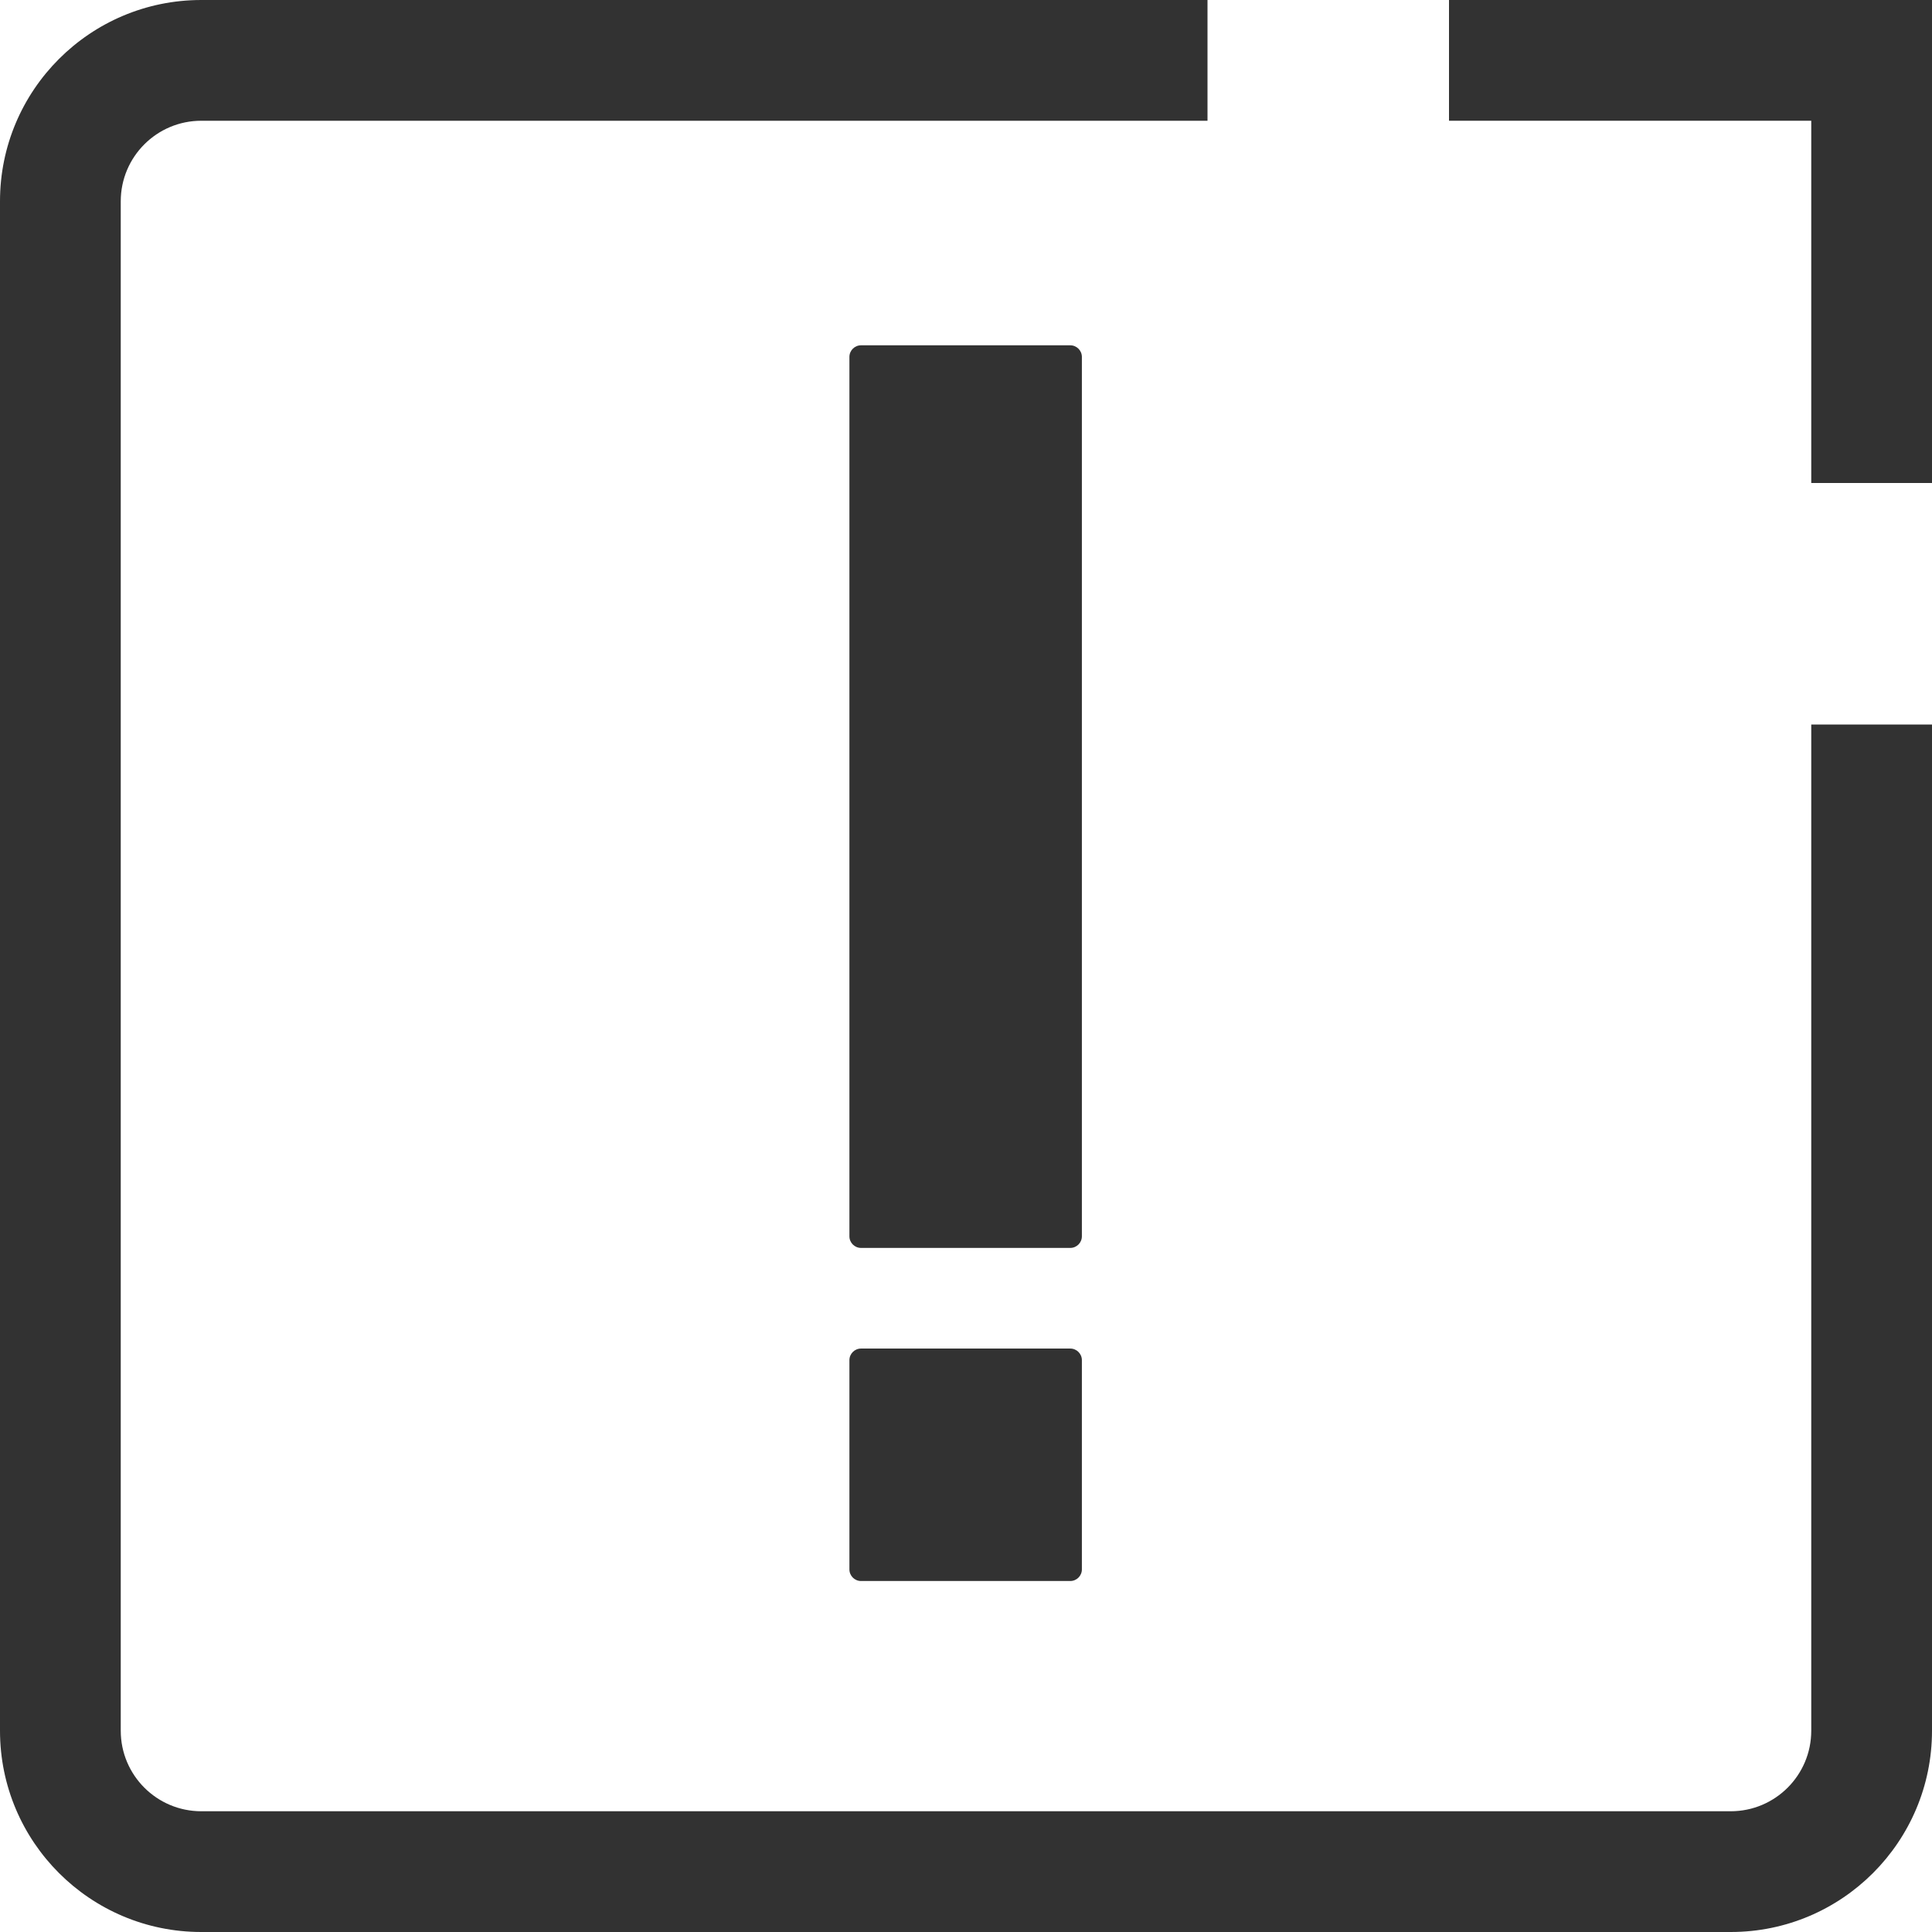 <?xml version="1.0" encoding="UTF-8" standalone="no"?>
<!DOCTYPE svg PUBLIC "-//W3C//DTD SVG 1.1//EN" "http://www.w3.org/Graphics/SVG/1.1/DTD/svg11.dtd">
<svg width="100%" height="100%" viewBox="0 0 48 48" version="1.1" xmlns="http://www.w3.org/2000/svg" xmlns:xlink="http://www.w3.org/1999/xlink" xml:space="preserve" xmlns:serif="http://www.serif.com/" style="fill-rule:evenodd;clip-rule:evenodd;stroke-linejoin:round;stroke-miterlimit:2;">
    <g transform="matrix(-1,1.22465e-16,-1.22465e-16,-1,26.879,47.968)">
        <g id="path2" transform="matrix(0.163,0,0,0.163,0,8.688)">
            <path d="M0,1.772C0,0.794 0.794,0 1.772,0L33.661,0C34.639,0 35.433,0.794 35.433,1.772L35.433,33.661C35.433,34.639 34.639,35.433 33.661,35.433L1.772,35.433C0.794,35.433 0,34.639 0,33.661L0,1.772Z" style="fill:rgb(50,50,50);"/>
        </g>
        <g id="path4" transform="matrix(0.163,0,0,0.163,0,-8.741)">
            <path d="M0,159.47C0,158.492 0.794,157.698 1.772,157.698L33.661,157.698C34.639,157.698 35.433,158.492 35.433,159.47L35.433,293.504C35.433,294.482 34.639,295.276 33.661,295.276L1.772,295.276C0.794,295.276 0,294.482 0,293.504L0,159.47Z" style="fill:rgb(50,50,50);"/>
        </g>
    </g>
    <g transform="matrix(1.2,0,0,1.5,-9.6,0)">
        <rect x="38" y="0" width="10" height="2" style="fill:rgb(50,50,50);"/>
    </g>
    <g transform="matrix(7.34788e-17,1.2,-1.5,9.18485e-17,48,-45.6)">
        <rect x="38" y="0" width="10" height="2" style="fill:rgb(50,50,50);"/>
    </g>
    <path d="M30,3L30,0L5,0C2.24,0 0,2.24 0,5L0,43C0,45.76 2.24,48 5,48L43,48C45.76,48 48,45.76 48,43L48,18L45,18L45,43C45,44.104 44.104,45 43,45L5,45C3.896,45 3,44.104 3,43L3,5C3,3.896 3.896,3 5,3L30,3Z" style="fill:rgb(50,50,50);"/>
</svg>
